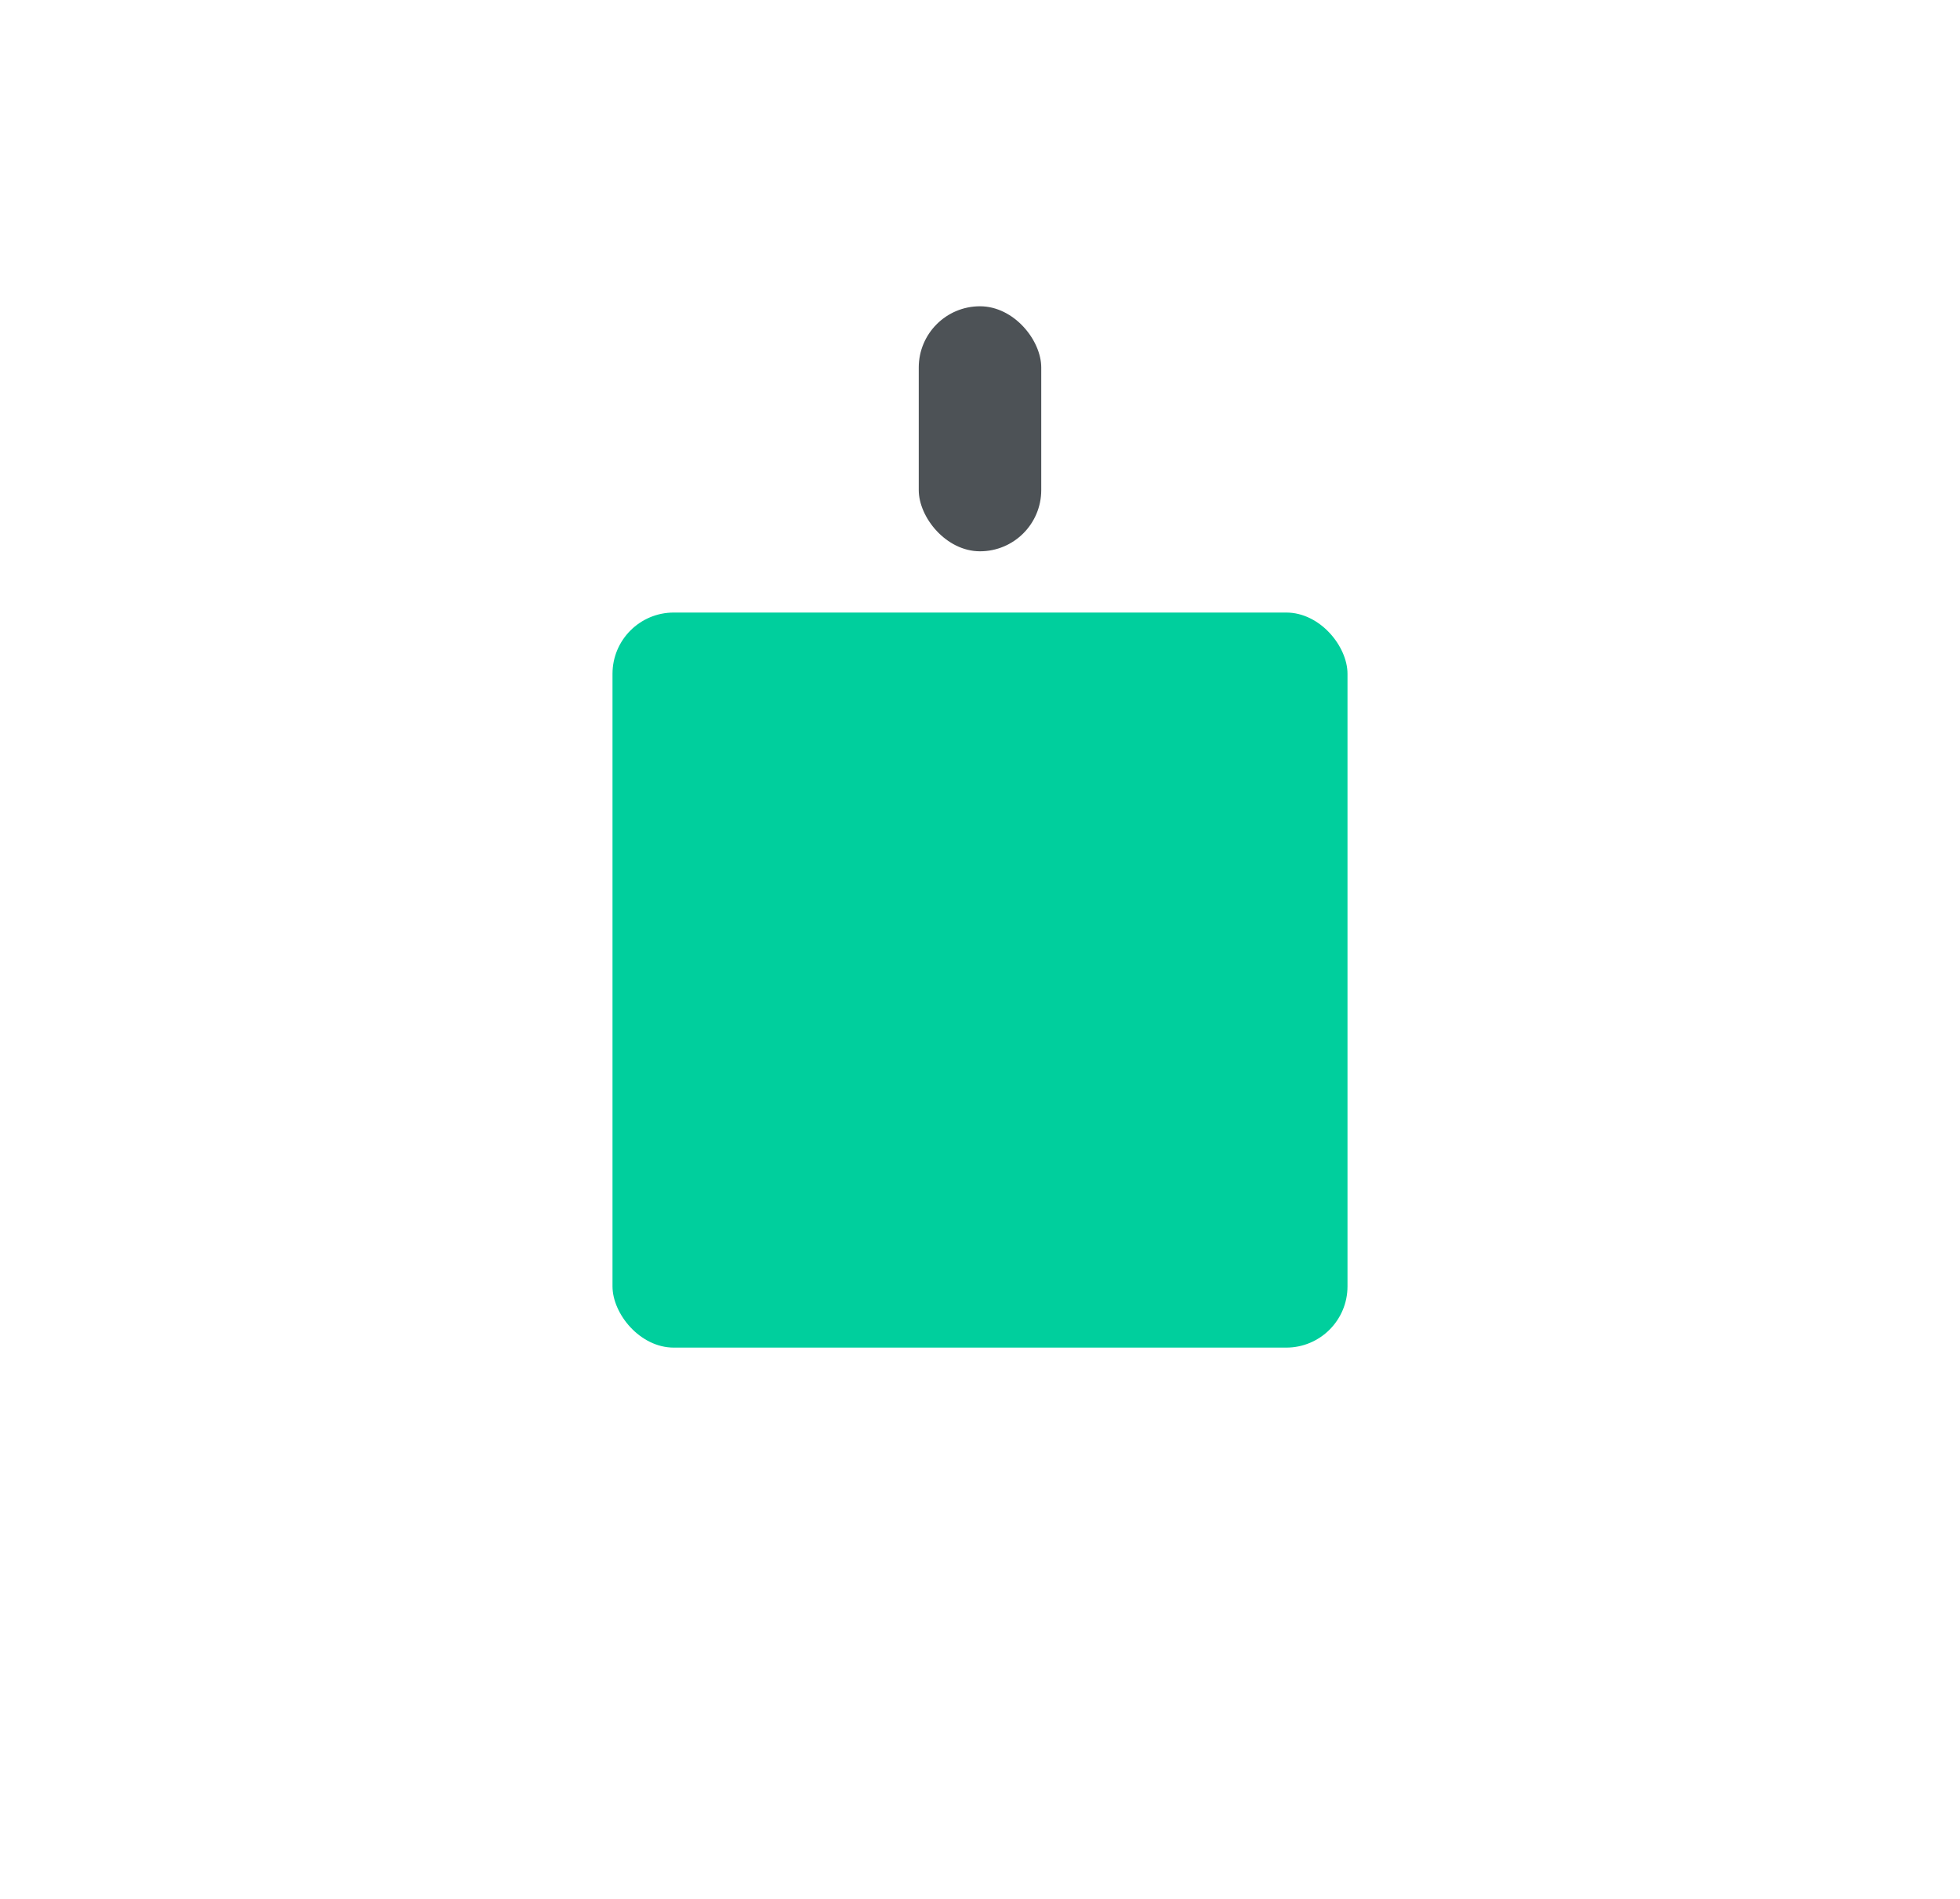 <svg width="64" height="62" viewBox="0 0 64 62" fill="none" xmlns="http://www.w3.org/2000/svg">
<rect x="18" y="14" width="28" height="28" rx="2" fill="white"/>
<g filter="url(#filter0_d_290_266)">
<rect x="20" y="16" width="24" height="24" rx="2" fill="#00CF9D"/>
</g>
<rect x="30" y="10" width="4" height="8" rx="2" fill="#4D5256"/>
<defs>
<filter id="filter0_d_290_266" x="0" y="0" width="64" height="64" filterUnits="userSpaceOnUse" color-interpolation-filters="sRGB">
<feFlood flood-opacity="0" result="BackgroundImageFix"/>
<feColorMatrix in="SourceAlpha" type="matrix" values="0 0 0 0 0 0 0 0 0 0 0 0 0 0 0 0 0 0 127 0" result="hardAlpha"/>
<feOffset dy="4"/>
<feGaussianBlur stdDeviation="10"/>
<feComposite in2="hardAlpha" operator="out"/>
<feColorMatrix type="matrix" values="0 0 0 0 0 0 0 0 0 0 0 0 0 0 0 0 0 0 0.1 0"/>
<feBlend mode="normal" in2="BackgroundImageFix" result="effect1_dropShadow_290_266"/>
<feBlend mode="normal" in="SourceGraphic" in2="effect1_dropShadow_290_266" result="shape"/>
</filter>
</defs>
</svg>
